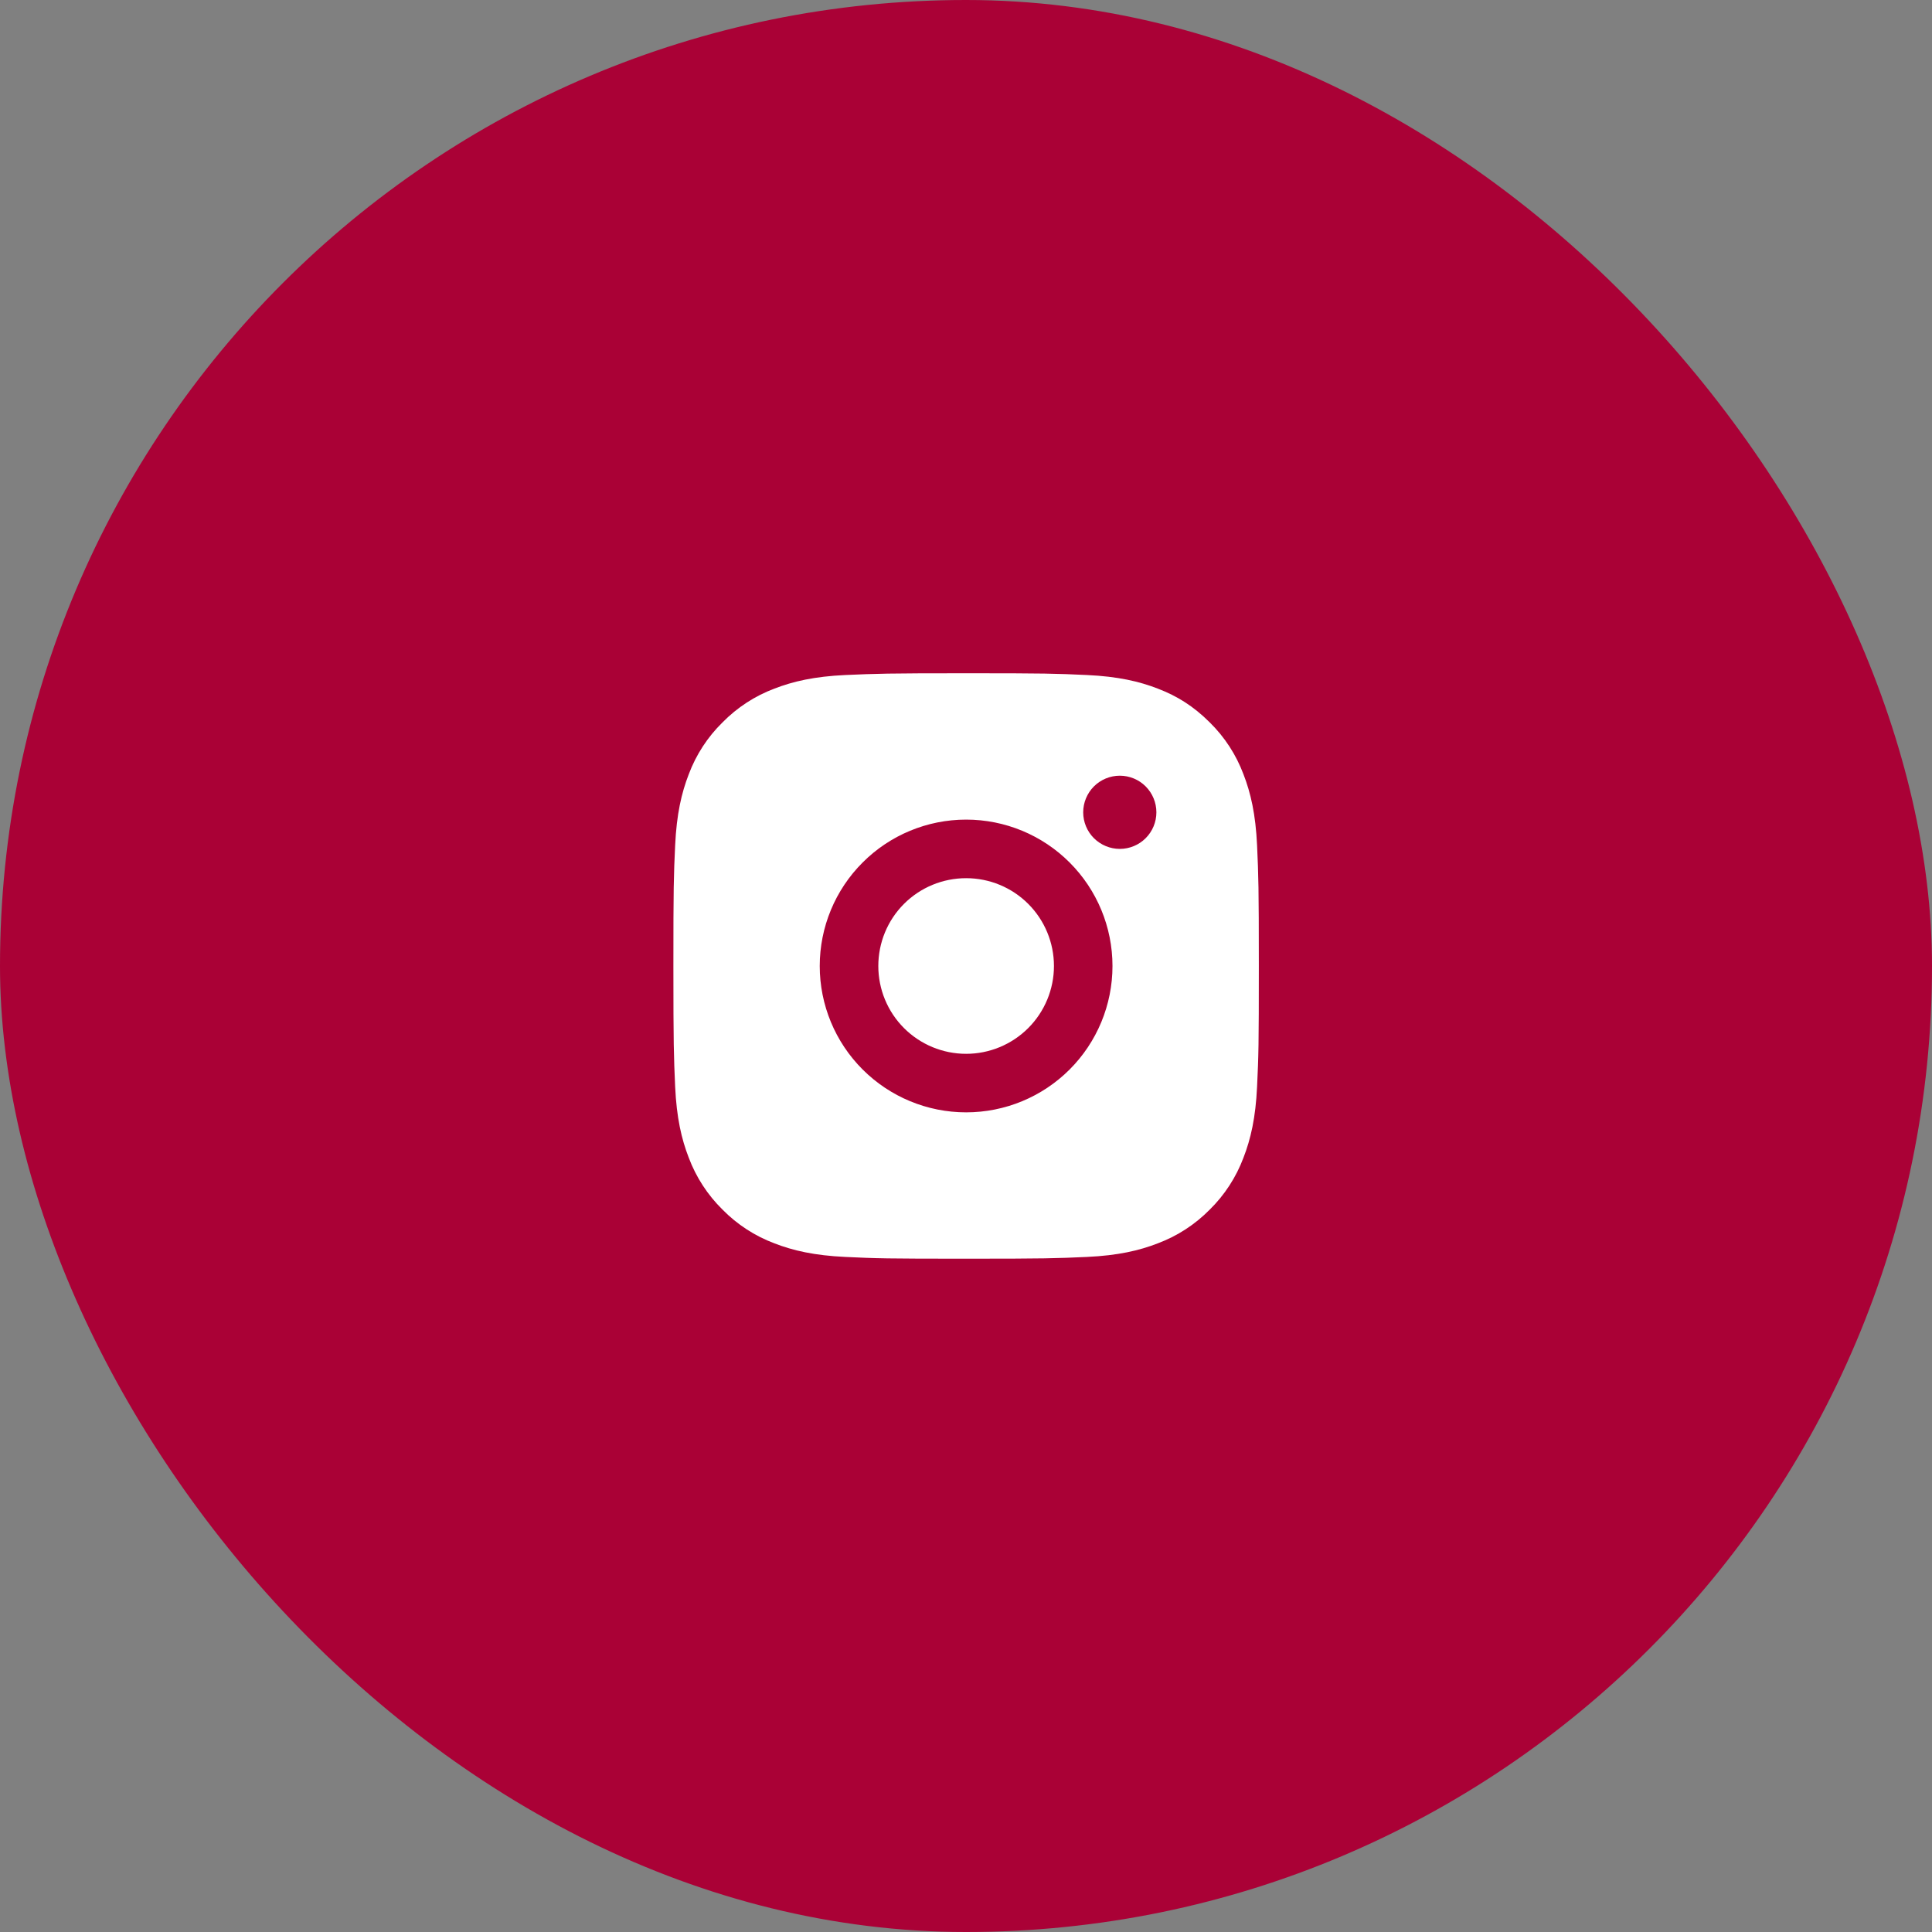 <svg width="44" height="44" viewBox="0 0 44 44" fill="none" xmlns="http://www.w3.org/2000/svg">
<rect x="0" y="0" width="44" height="44" fill="#808080" stroke="none"/>
<rect width="44" height="44" rx="22" fill="#AA0136"/>
<path d="M22.003 15.333C23.814 15.333 24.04 15.34 24.751 15.373C25.461 15.406 25.944 15.518 26.369 15.683C26.809 15.852 27.18 16.082 27.551 16.452C27.89 16.785 28.152 17.188 28.319 17.633C28.484 18.058 28.596 18.542 28.629 19.252C28.661 19.962 28.669 20.188 28.669 22C28.669 23.811 28.663 24.037 28.629 24.748C28.596 25.458 28.484 25.941 28.319 26.366C28.152 26.811 27.89 27.215 27.551 27.548C27.217 27.887 26.814 28.149 26.369 28.316C25.945 28.481 25.461 28.593 24.751 28.626C24.04 28.658 23.814 28.666 22.003 28.666C20.191 28.666 19.965 28.66 19.255 28.626C18.545 28.593 18.061 28.481 17.636 28.316C17.191 28.149 16.788 27.887 16.455 27.548C16.116 27.215 15.853 26.811 15.686 26.366C15.521 25.942 15.409 25.458 15.376 24.748C15.345 24.037 15.336 23.811 15.336 22C15.336 20.188 15.343 19.962 15.376 19.252C15.409 18.541 15.521 18.058 15.686 17.633C15.853 17.188 16.115 16.785 16.455 16.452C16.788 16.113 17.191 15.85 17.636 15.683C18.061 15.518 18.544 15.406 19.255 15.373C19.965 15.342 20.191 15.333 22.003 15.333ZM22.003 18.666C21.119 18.666 20.271 19.017 19.646 19.643C19.02 20.268 18.669 21.116 18.669 22C18.669 22.884 19.02 23.732 19.646 24.357C20.271 24.982 21.119 25.333 22.003 25.333C22.887 25.333 23.735 24.982 24.36 24.357C24.985 23.732 25.336 22.884 25.336 22C25.336 21.116 24.985 20.268 24.36 19.643C23.735 19.017 22.887 18.666 22.003 18.666ZM26.336 18.5C26.336 18.279 26.248 18.067 26.092 17.91C25.936 17.754 25.724 17.666 25.503 17.666C25.282 17.666 25.07 17.754 24.913 17.91C24.757 18.067 24.669 18.279 24.669 18.5C24.669 18.721 24.757 18.933 24.913 19.089C25.07 19.245 25.282 19.333 25.503 19.333C25.724 19.333 25.936 19.245 26.092 19.089C26.248 18.933 26.336 18.721 26.336 18.5ZM22.003 20C22.533 20 23.042 20.21 23.417 20.585C23.792 20.96 24.003 21.469 24.003 22C24.003 22.53 23.792 23.039 23.417 23.414C23.042 23.789 22.533 24 22.003 24C21.472 24 20.963 23.789 20.588 23.414C20.213 23.039 20.003 22.53 20.003 22C20.003 21.469 20.213 20.96 20.588 20.585C20.963 20.21 21.472 20 22.003 20Z" fill="white"/>
</svg>
